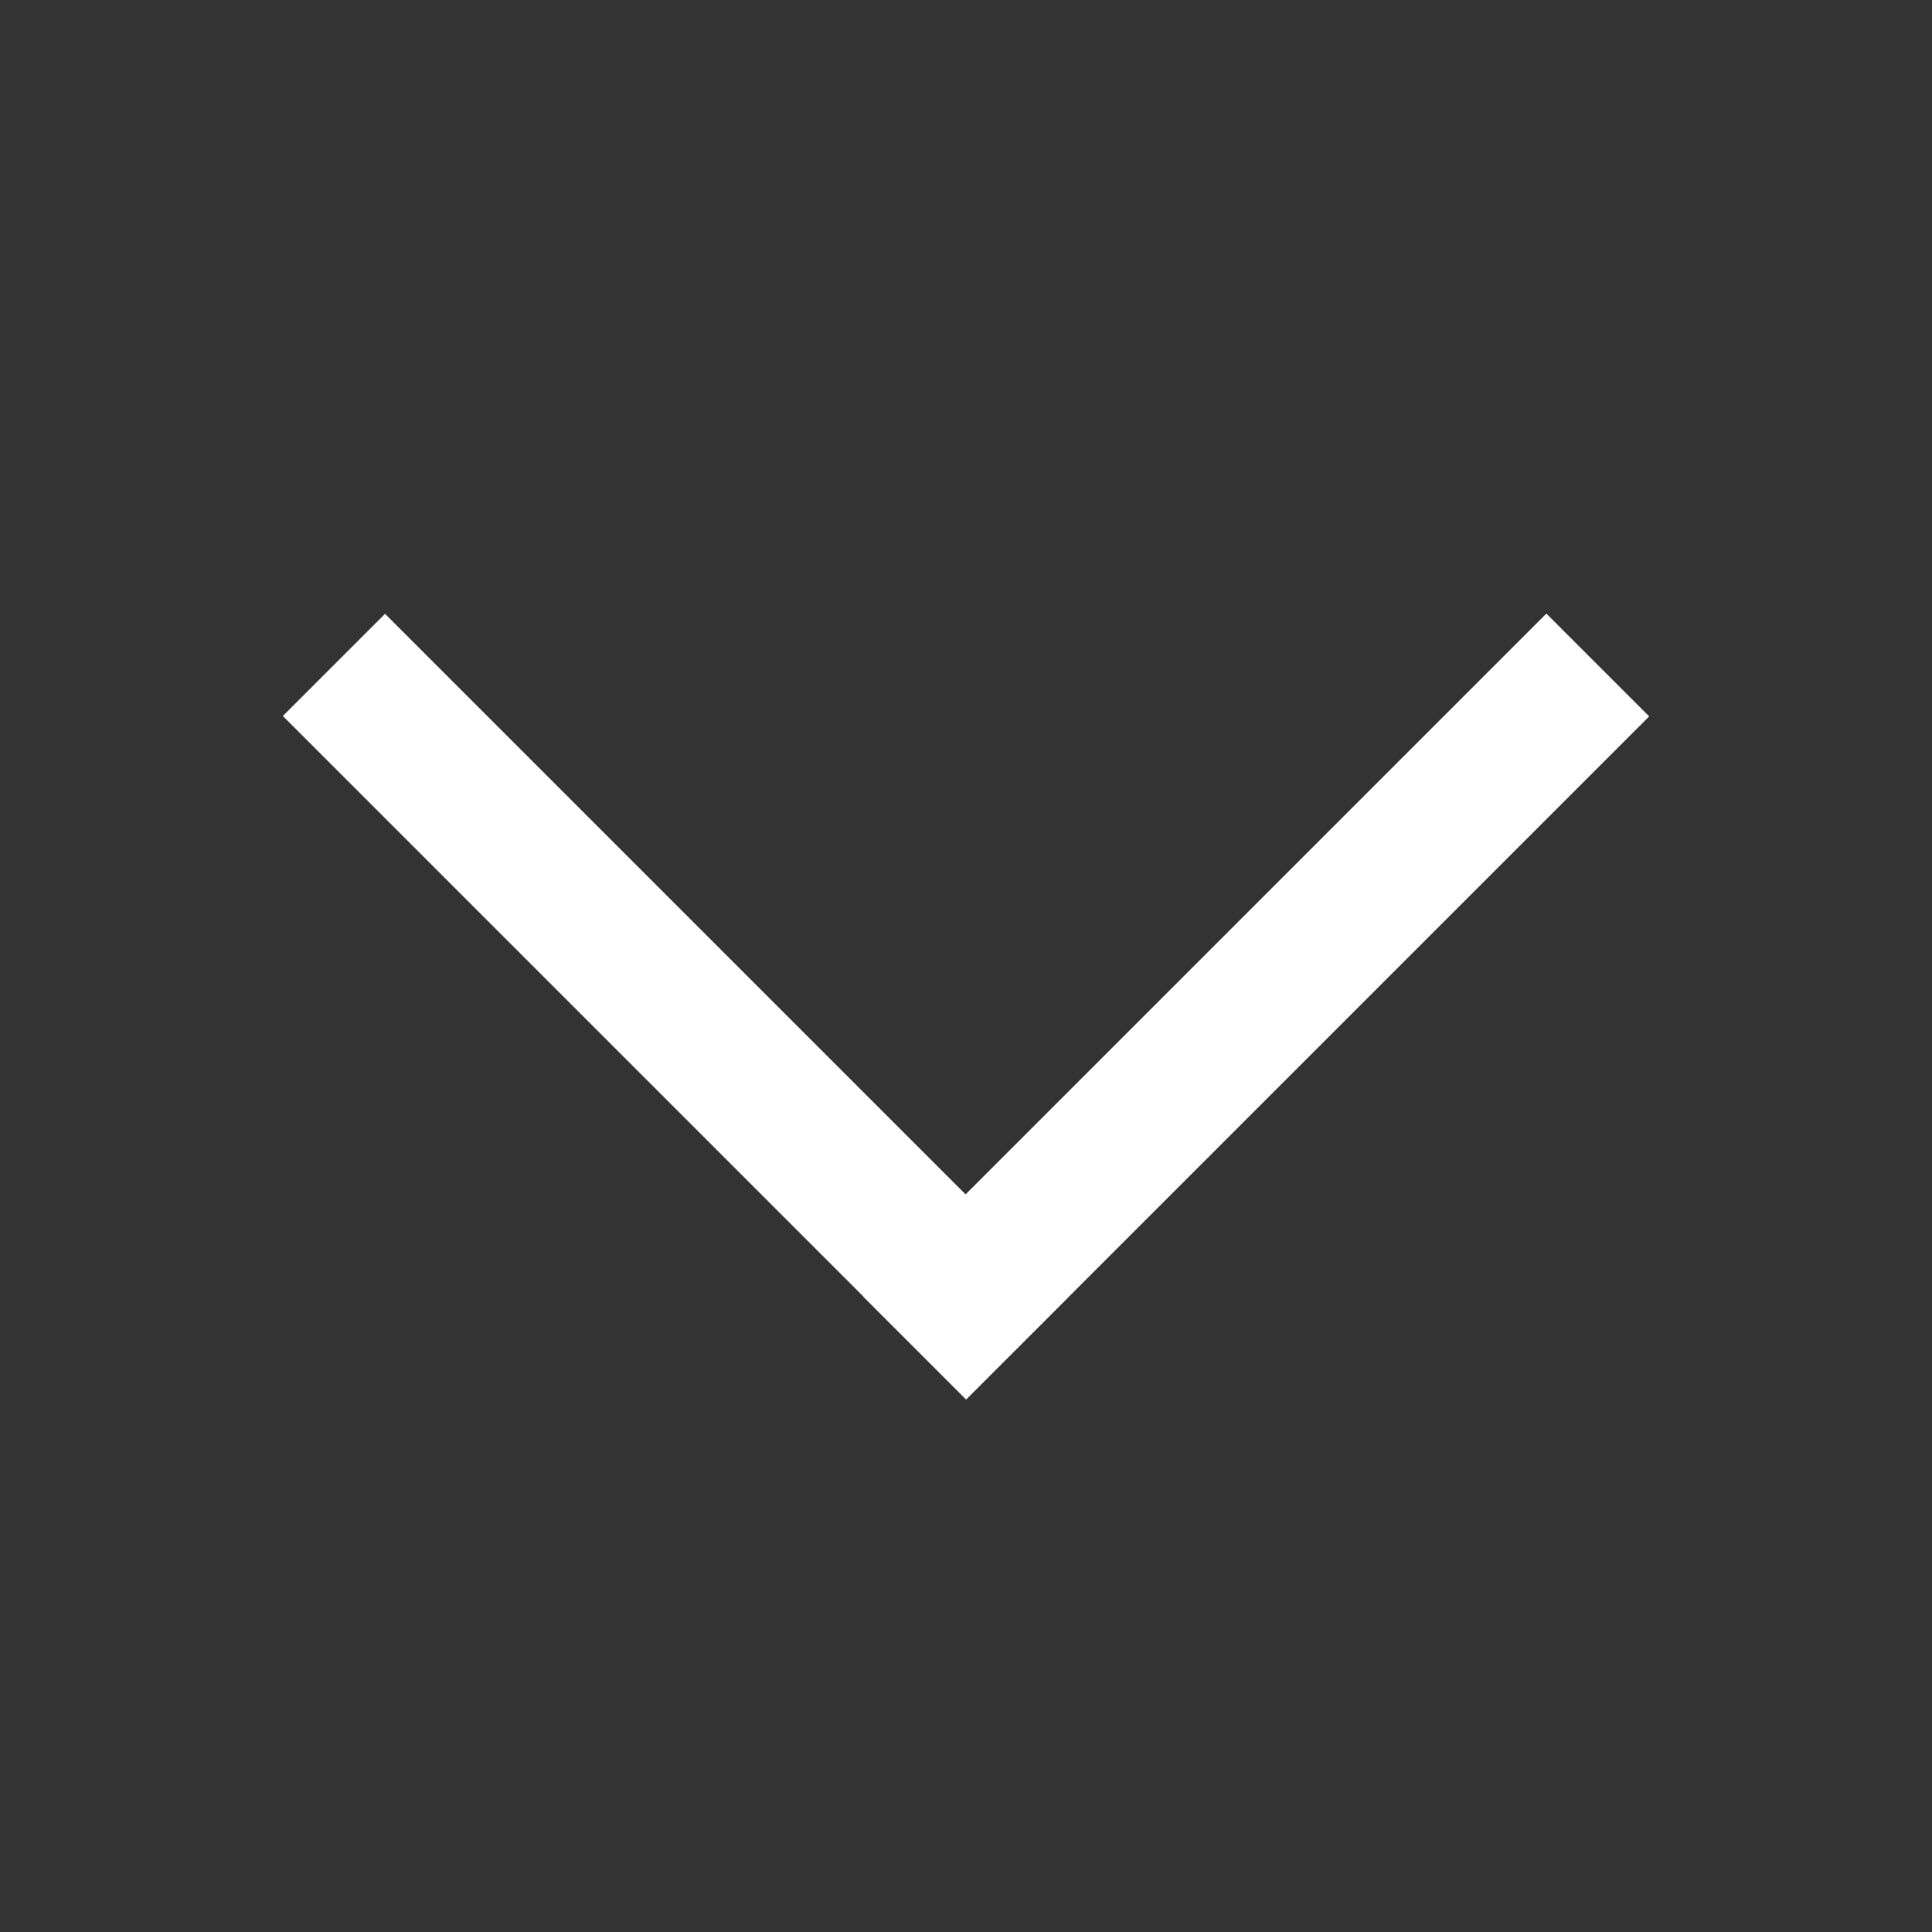 <svg width="20" height="20" viewBox="0 0 20 20" fill="none" xmlns="http://www.w3.org/2000/svg">
<rect x="0" y="0" width="20" height="20" fill="#333333" stroke="none"/>
<rect x="2.928" y="7.412" width="1.496" height="10.003" transform="rotate(-45 2.928 7.412)" fill="white"/>
<rect x="16.008" y="6.352" width="1.505" height="10" transform="rotate(45 16.008 6.352)" fill="white"/>
</svg>
